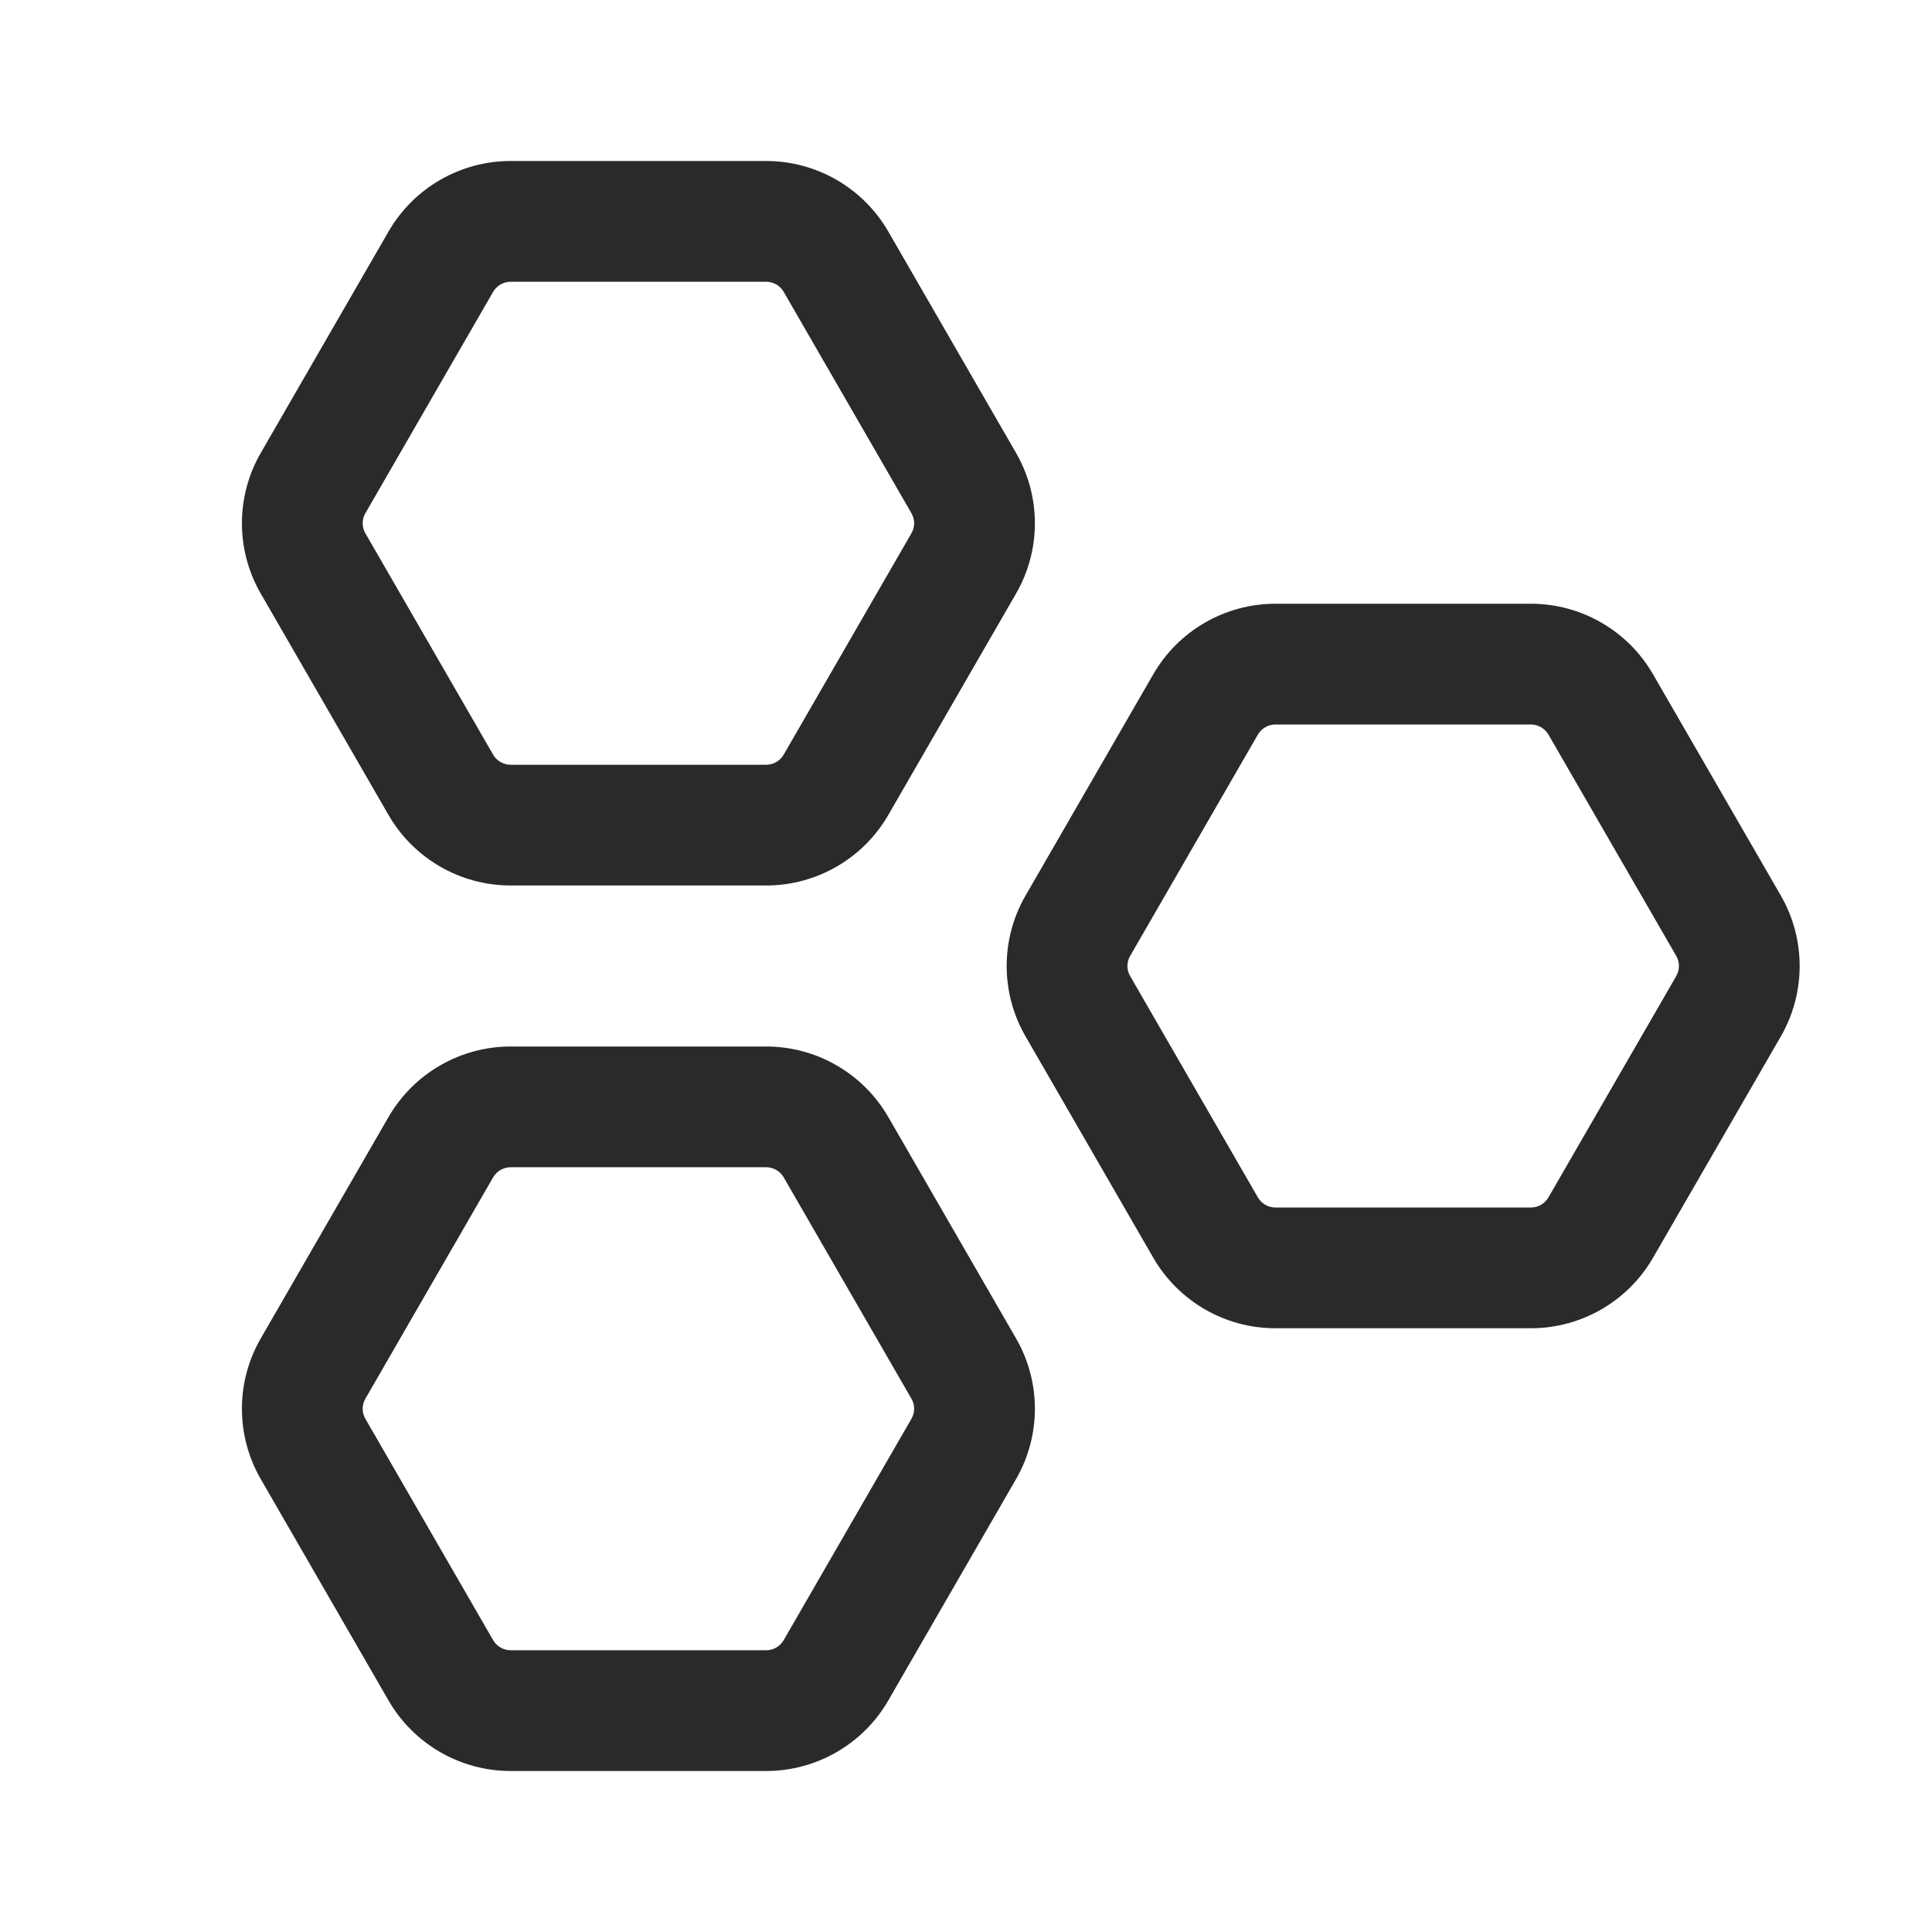 <svg width="24" height="24" viewBox="0 0 24 24" fill="none" xmlns="http://www.w3.org/2000/svg">
<path d="M4.827 2.875C5.14 2.334 5.718 2 6.343 2H9.518C10.143 2 10.721 2.334 11.034 2.875L12.621 5.625C12.934 6.166 12.934 6.834 12.621 7.375L11.034 10.125C10.721 10.666 10.143 11 9.518 11H6.343C5.718 11 5.14 10.666 4.827 10.125L3.24 7.375C2.927 6.834 2.927 6.166 3.24 5.625L4.827 2.875ZM6.343 3.5C6.254 3.5 6.171 3.548 6.126 3.625L4.539 6.375C4.494 6.452 4.494 6.548 4.539 6.625L6.126 9.375C6.171 9.452 6.254 9.5 6.343 9.5H9.518C9.608 9.5 9.69 9.452 9.735 9.375L11.322 6.625C11.367 6.548 11.367 6.452 11.322 6.375L9.735 3.625C9.69 3.548 9.608 3.5 9.518 3.5H6.343ZM4.827 13.875C5.14 13.334 5.718 13 6.343 13H9.518C10.143 13 10.721 13.334 11.034 13.875L12.621 16.625C12.934 17.166 12.934 17.834 12.621 18.375L11.034 21.125C10.721 21.666 10.143 22 9.518 22H6.343C5.718 22 5.14 21.666 4.827 21.125L3.24 18.375C2.927 17.834 2.927 17.166 3.24 16.625L4.827 13.875ZM6.343 14.5C6.254 14.5 6.171 14.548 6.126 14.625L4.539 17.375C4.494 17.452 4.494 17.548 4.539 17.625L6.126 20.375C6.171 20.452 6.254 20.5 6.343 20.5H9.518C9.608 20.5 9.69 20.452 9.735 20.375L11.322 17.625C11.367 17.548 11.367 17.452 11.322 17.375L9.735 14.625C9.69 14.548 9.608 14.5 9.518 14.5H6.343ZM15.843 7.5C15.218 7.5 14.64 7.834 14.327 8.375L12.74 11.125C12.427 11.666 12.427 12.334 12.74 12.875L14.327 15.625C14.64 16.166 15.218 16.5 15.843 16.5H19.018C19.643 16.5 20.221 16.166 20.534 15.625L22.122 12.875C22.434 12.334 22.434 11.666 22.122 11.125L20.534 8.375C20.221 7.834 19.643 7.5 19.018 7.5H15.843ZM15.626 9.125C15.671 9.048 15.754 9 15.843 9H19.018C19.108 9 19.19 9.048 19.235 9.125L20.823 11.875C20.867 11.952 20.867 12.048 20.823 12.125L19.235 14.875C19.19 14.952 19.108 15 19.018 15H15.843C15.754 15 15.671 14.952 15.626 14.875L14.039 12.125C13.994 12.048 13.994 11.952 14.039 11.875L15.626 9.125Z" fill="#2A2A2A"/>
</svg>
